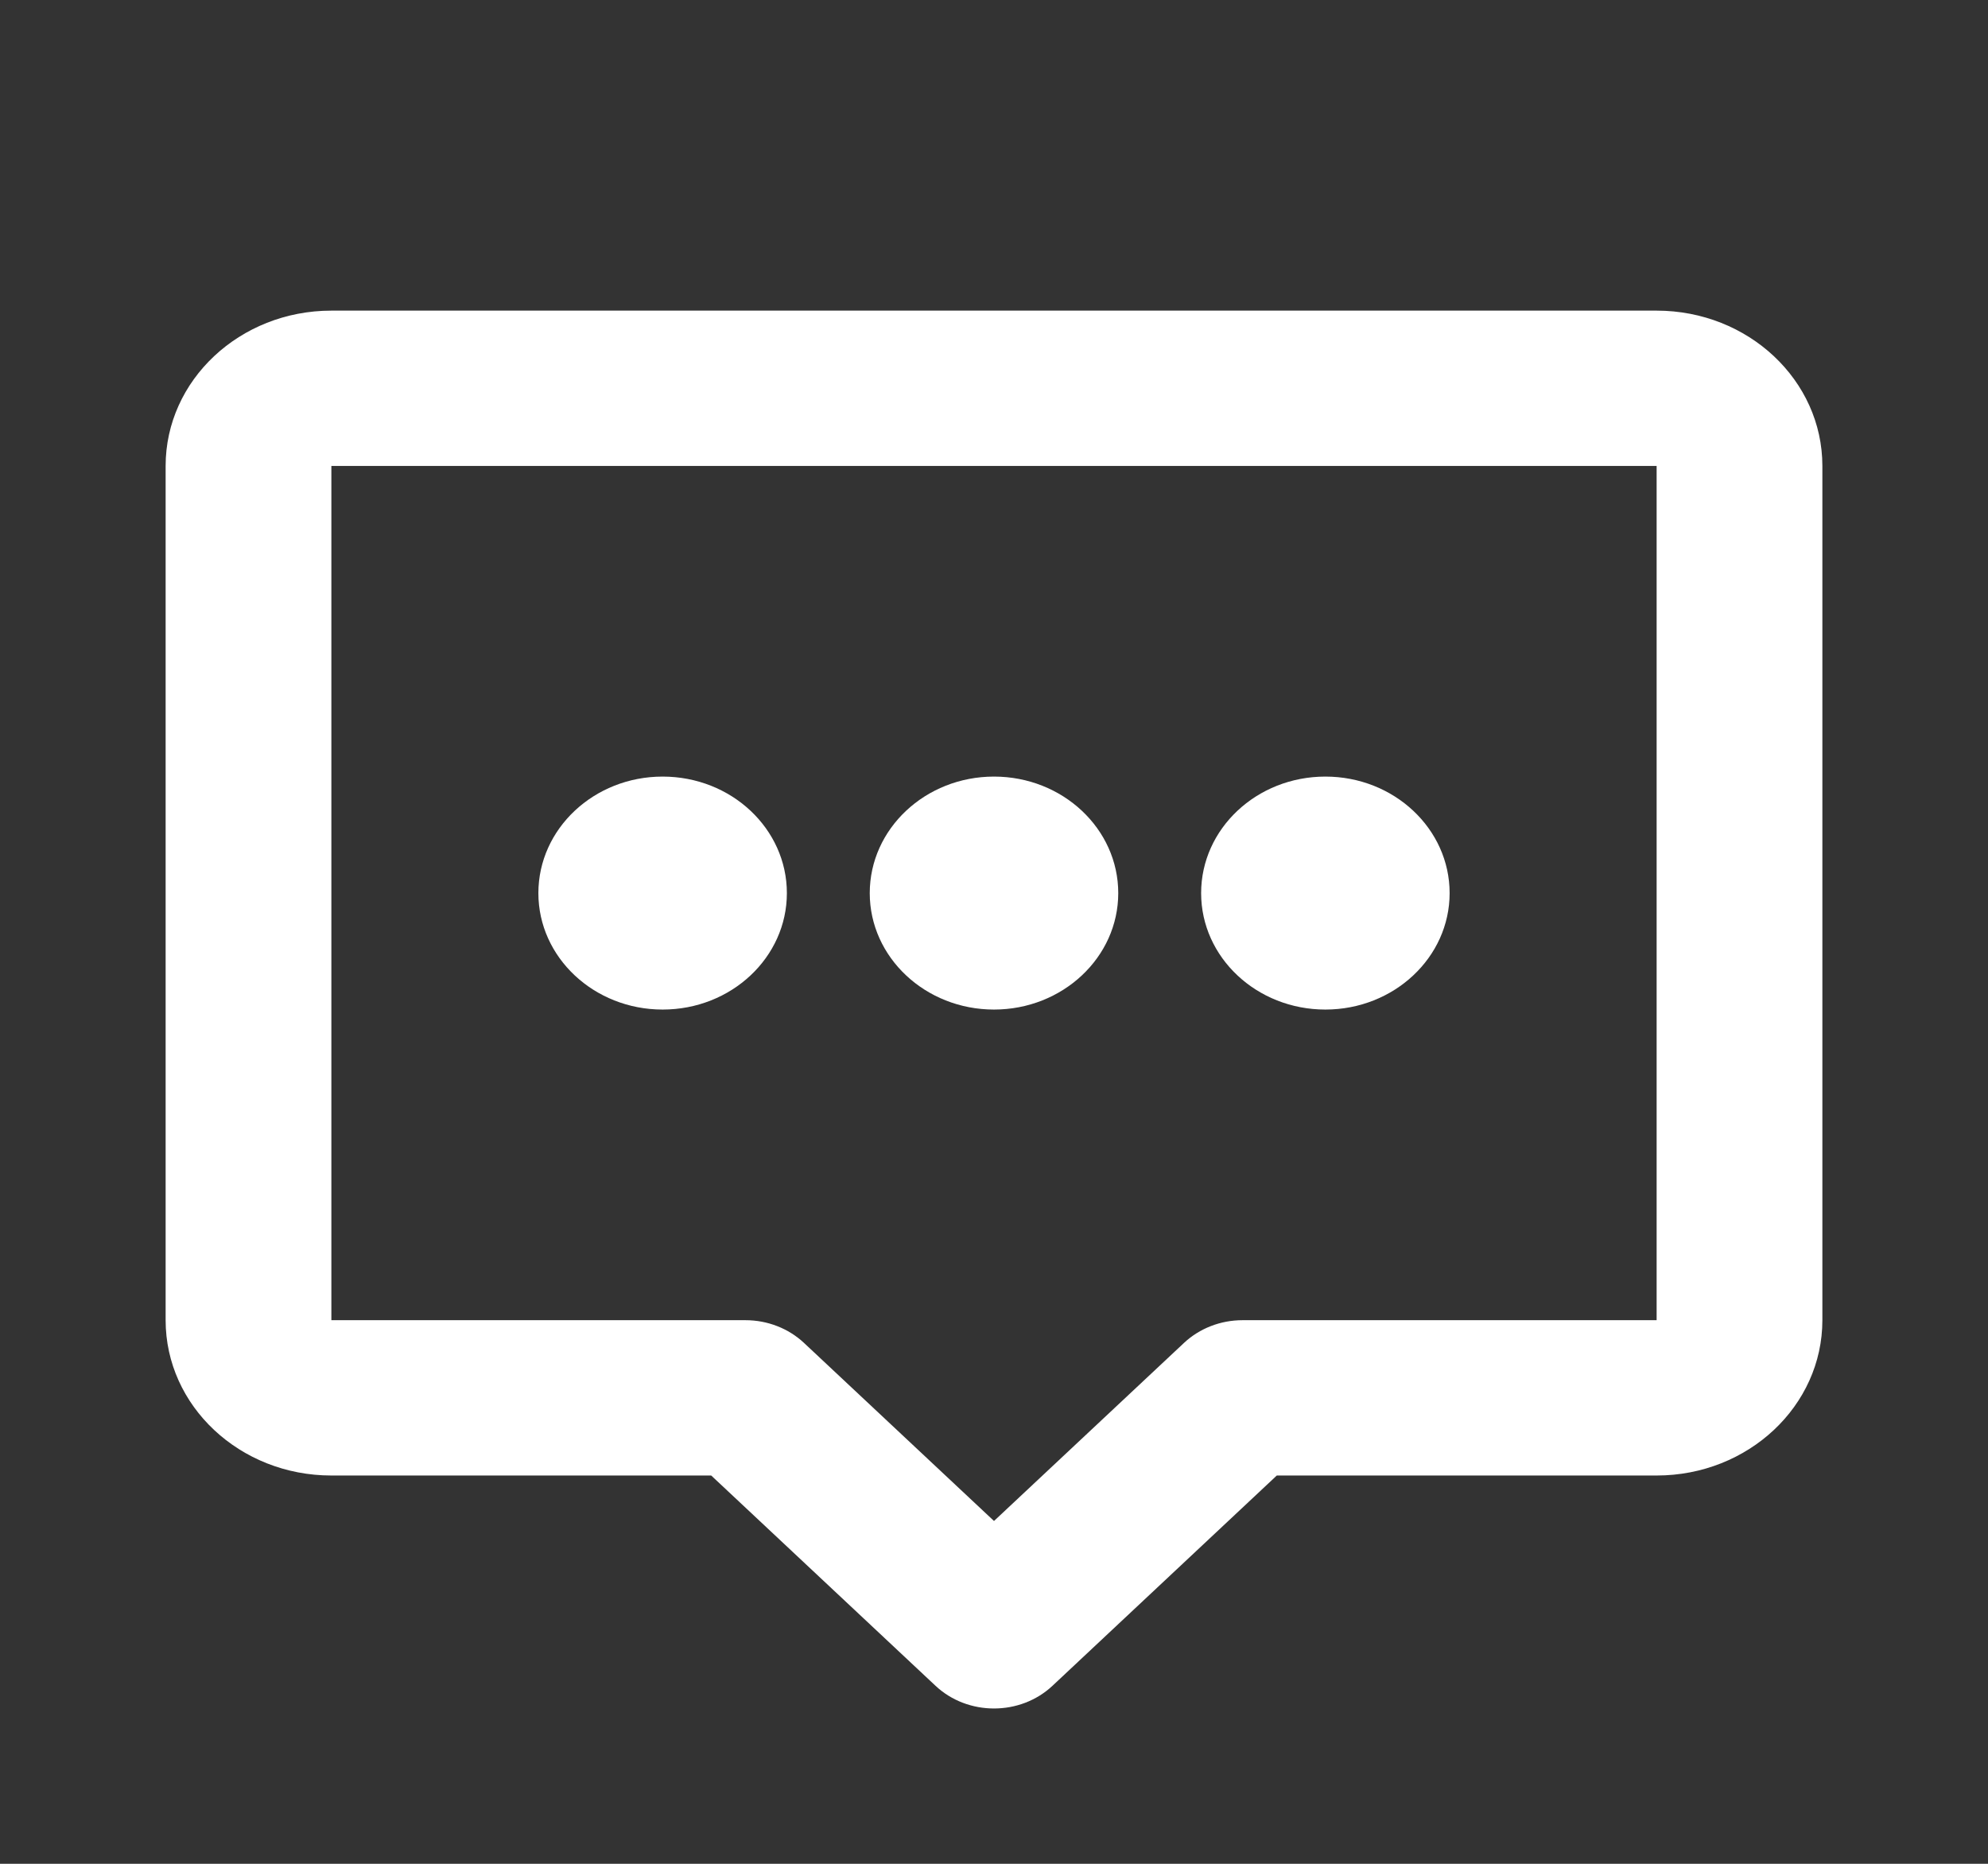 <svg width="16" height="15" viewBox="0 0 16 15" fill="none" xmlns="http://www.w3.org/2000/svg">
<rect x="0" y="0" width="16" height="15" fill="#333333" stroke="none"/>
<path d="M1.333 3.75C1.333 3.06 1.93 2.5 2.667 2.5H13.333C14.07 2.5 14.667 3.06 14.667 3.75V10.625C14.667 11.315 14.07 11.875 13.333 11.875H10.276L8.471 13.567C8.211 13.811 7.789 13.811 7.529 13.567L5.724 11.875H2.667C1.93 11.875 1.333 11.315 1.333 10.625V3.75ZM13.333 3.75H2.667V10.625H6C6.177 10.625 6.346 10.691 6.471 10.808L8 12.241L9.529 10.808C9.654 10.691 9.823 10.625 10 10.625H13.333V3.75Z" fill="white"/>
<path d="M9 7.188C9 7.705 8.552 8.125 8 8.125C7.448 8.125 7 7.705 7 7.188C7 6.67 7.448 6.25 8 6.25C8.552 6.25 9 6.67 9 7.188Z" fill="white"/>
<path d="M11.667 7.188C11.667 7.705 11.219 8.125 10.667 8.125C10.114 8.125 9.667 7.705 9.667 7.188C9.667 6.67 10.114 6.25 10.667 6.25C11.219 6.25 11.667 6.67 11.667 7.188Z" fill="white"/>
<path d="M6.333 7.188C6.333 7.705 5.886 8.125 5.333 8.125C4.781 8.125 4.333 7.705 4.333 7.188C4.333 6.67 4.781 6.25 5.333 6.25C5.886 6.25 6.333 6.67 6.333 7.188Z" fill="white"/>
</svg>
